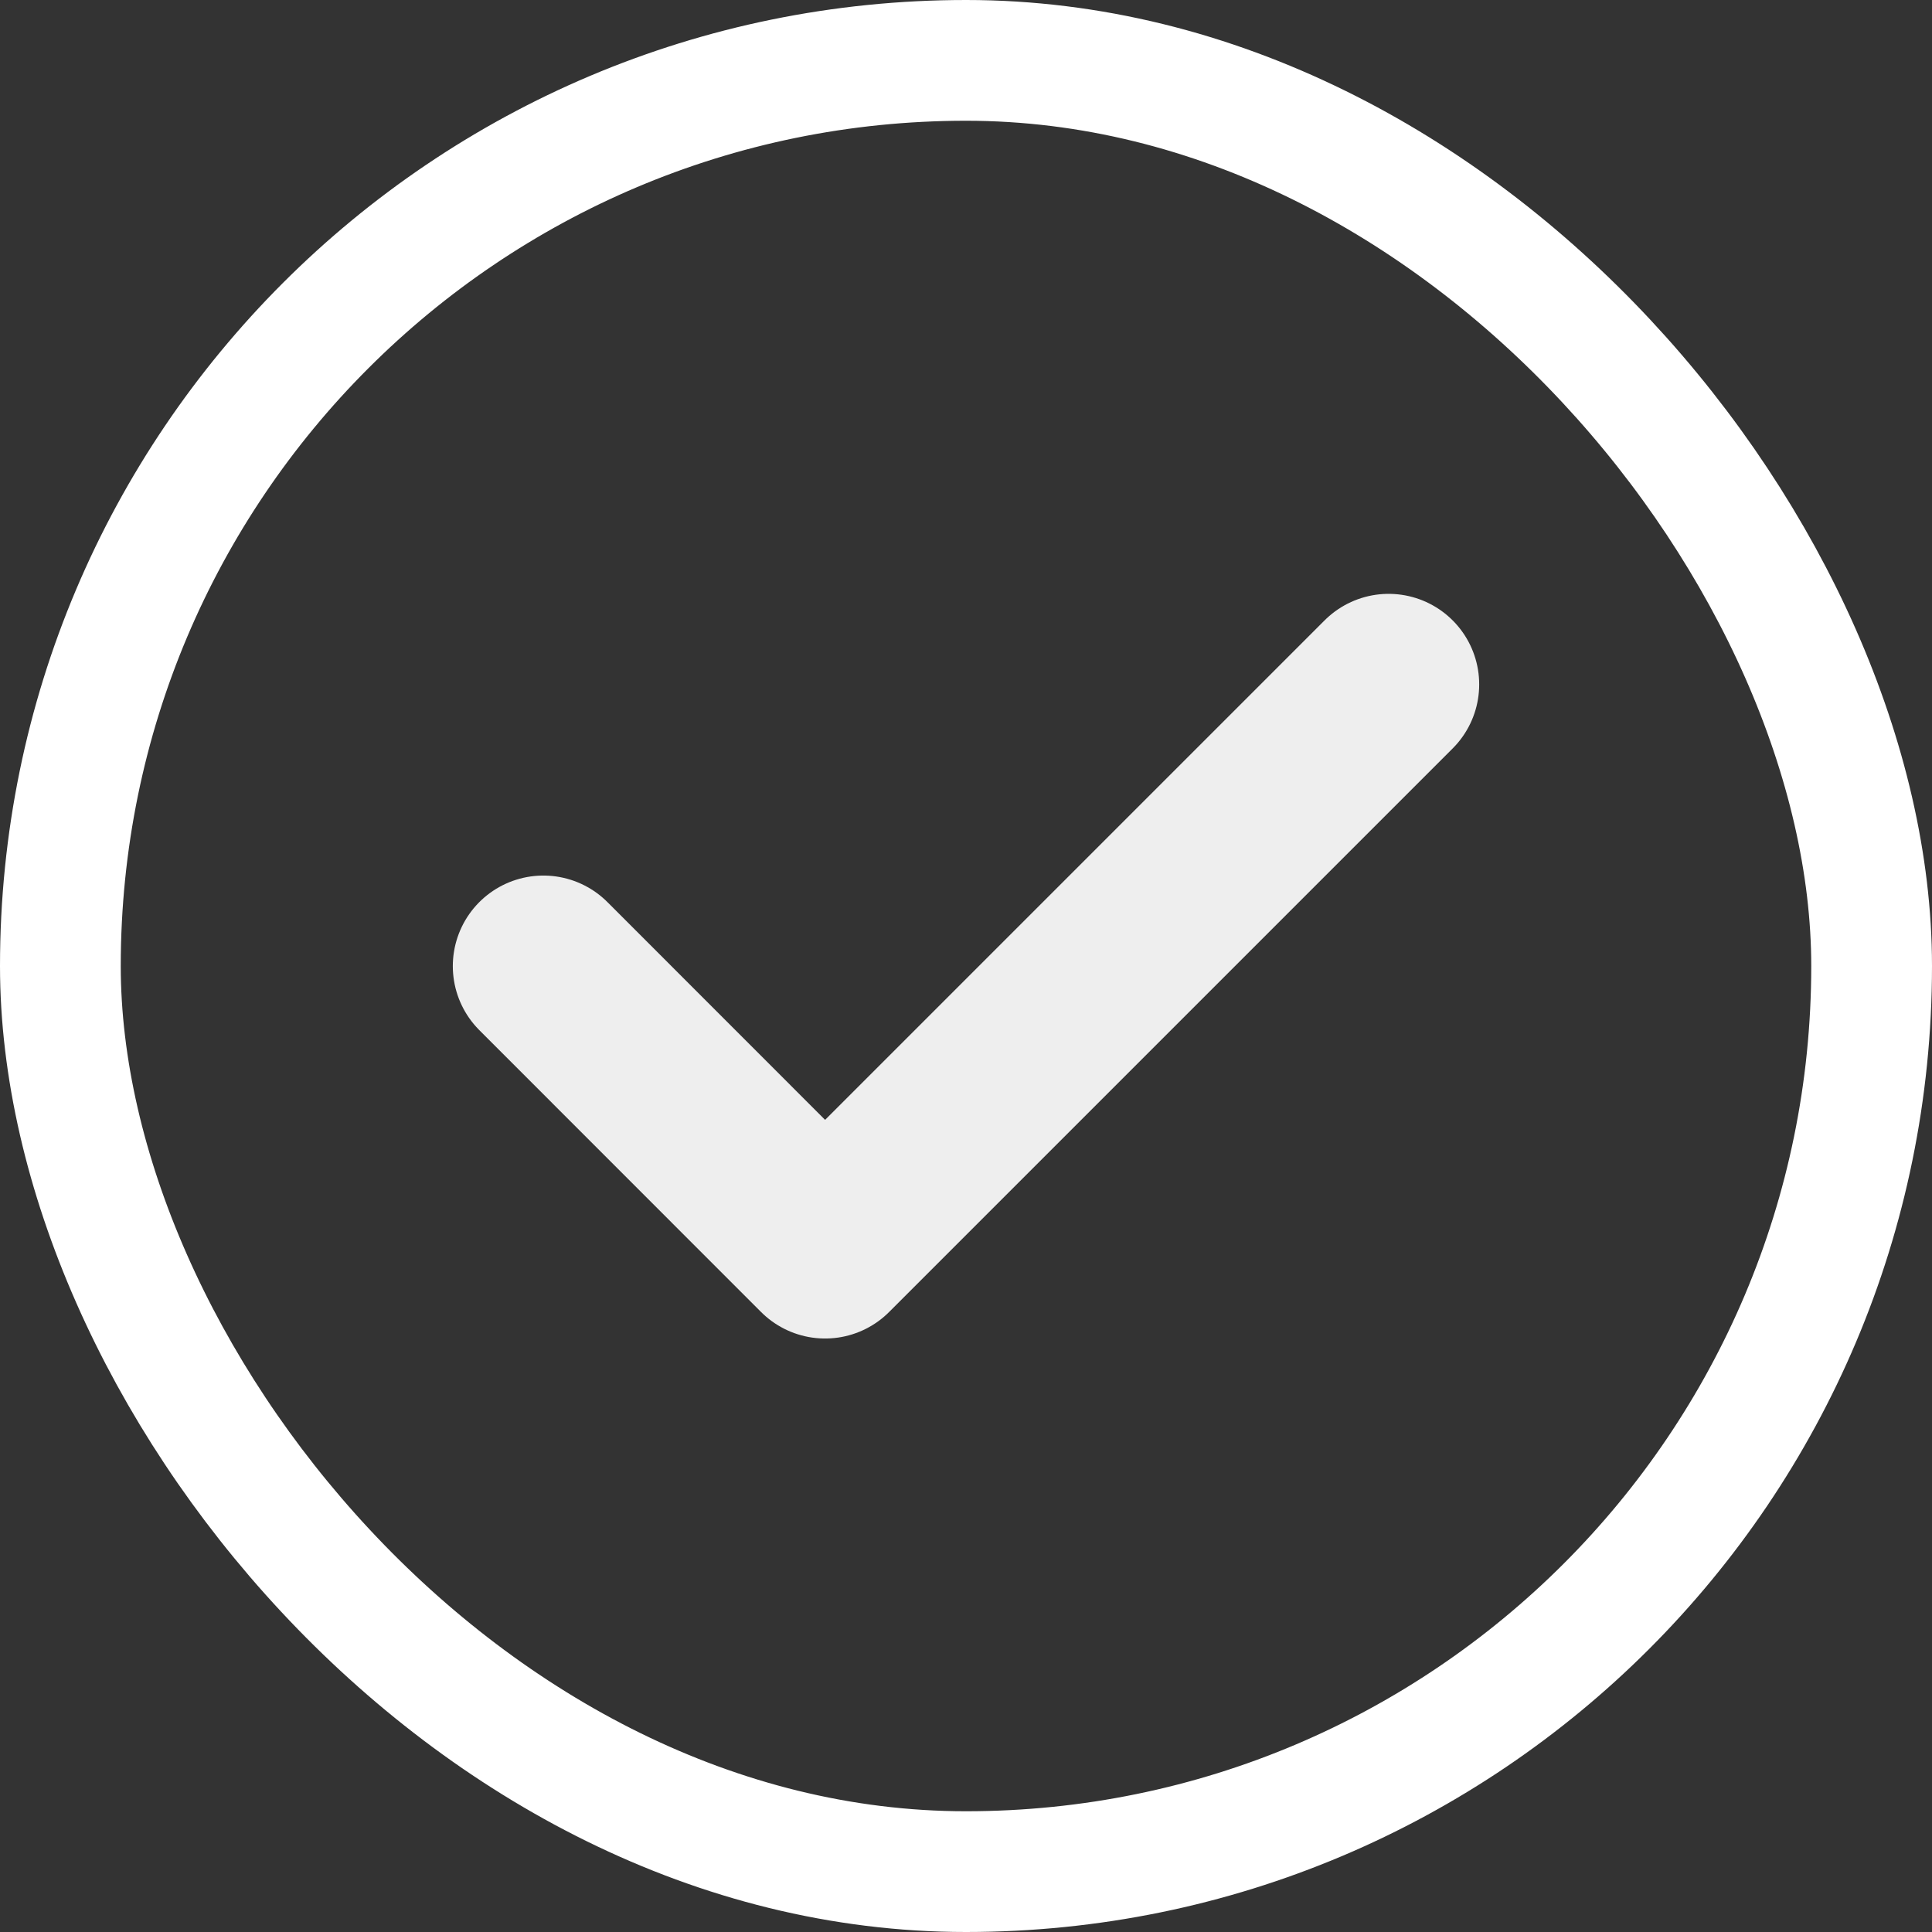 <svg width="16" height="16" viewBox="0 0 16 16" fill="none" xmlns="http://www.w3.org/2000/svg">
<rect x="0" y="0" width="16" height="16" fill="#333333" stroke="none"/>
<g clip-path="url(#clip0_3178_16189)">
<rect x="0.5" y="0.5" width="15" height="15" rx="7.5" stroke="white"/>
<path d="M4.5 8.001L6.833 10.335L11.5 5.668" stroke="#EEEEEE" stroke-width="1.5" stroke-linecap="round" stroke-linejoin="round"/>
</g>
<defs>
<clipPath id="clip0_3178_16189">
<rect width="16" height="16" fill="white"/>
</clipPath>
</defs>
</svg>
